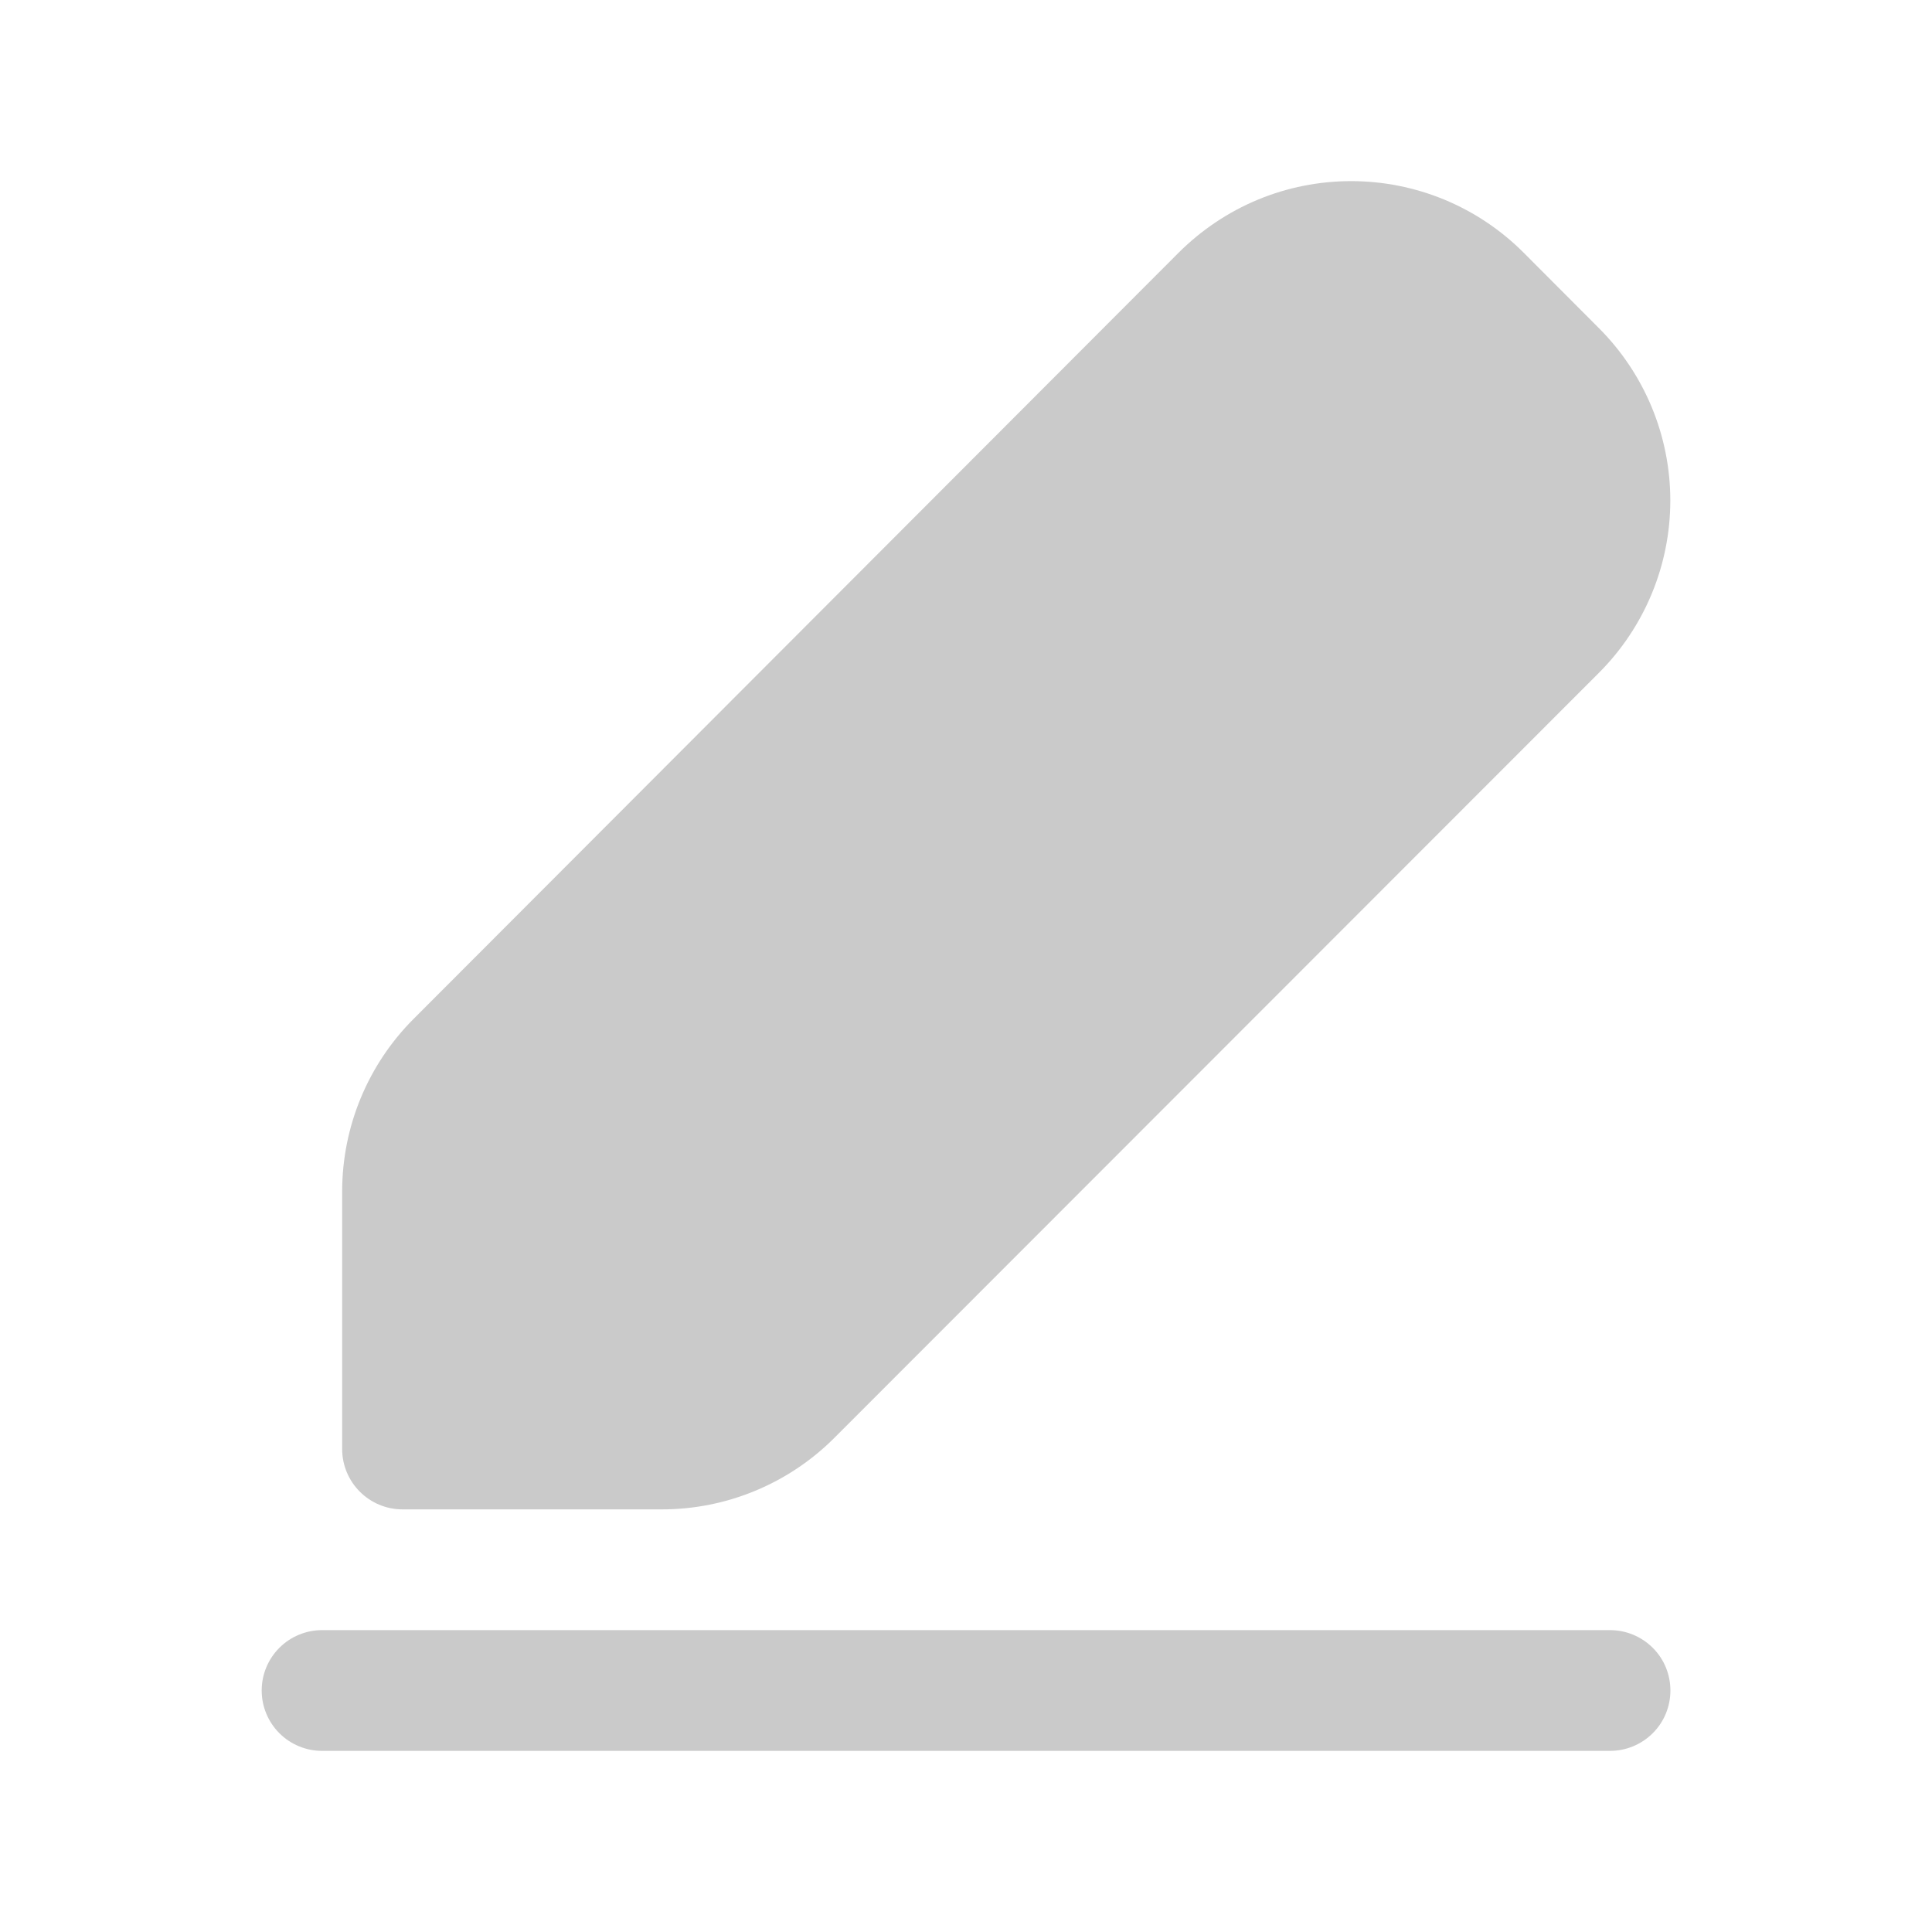 <svg width="20" height="20" viewBox="0 0 20 20" fill="none" xmlns="http://www.w3.org/2000/svg">
<path d="M15.771 2.614C15.537 2.38 15.259 2.194 14.953 2.067C14.646 1.94 14.318 1.875 13.987 1.875C13.655 1.875 13.327 1.94 13.021 2.067C12.715 2.194 12.437 2.381 12.202 2.615L4.28 10.549C3.808 11.022 3.543 11.663 3.542 12.331V15C3.542 15.345 3.822 15.625 4.167 15.625H6.853C7.522 15.625 8.164 15.358 8.636 14.886L16.553 6.964C17.025 6.491 17.291 5.85 17.291 5.181C17.291 4.512 17.025 3.871 16.553 3.398L15.771 2.614ZM3.334 16.875C3.168 16.875 3.009 16.941 2.892 17.058C2.775 17.175 2.709 17.334 2.709 17.5C2.709 17.666 2.775 17.825 2.892 17.942C3.009 18.059 3.168 18.125 3.334 18.125H16.667C16.833 18.125 16.992 18.059 17.109 17.942C17.227 17.825 17.292 17.666 17.292 17.5C17.292 17.334 17.227 17.175 17.109 17.058C16.992 16.941 16.833 16.875 16.667 16.875H3.334Z" fill="#CACACA"/>
</svg>
